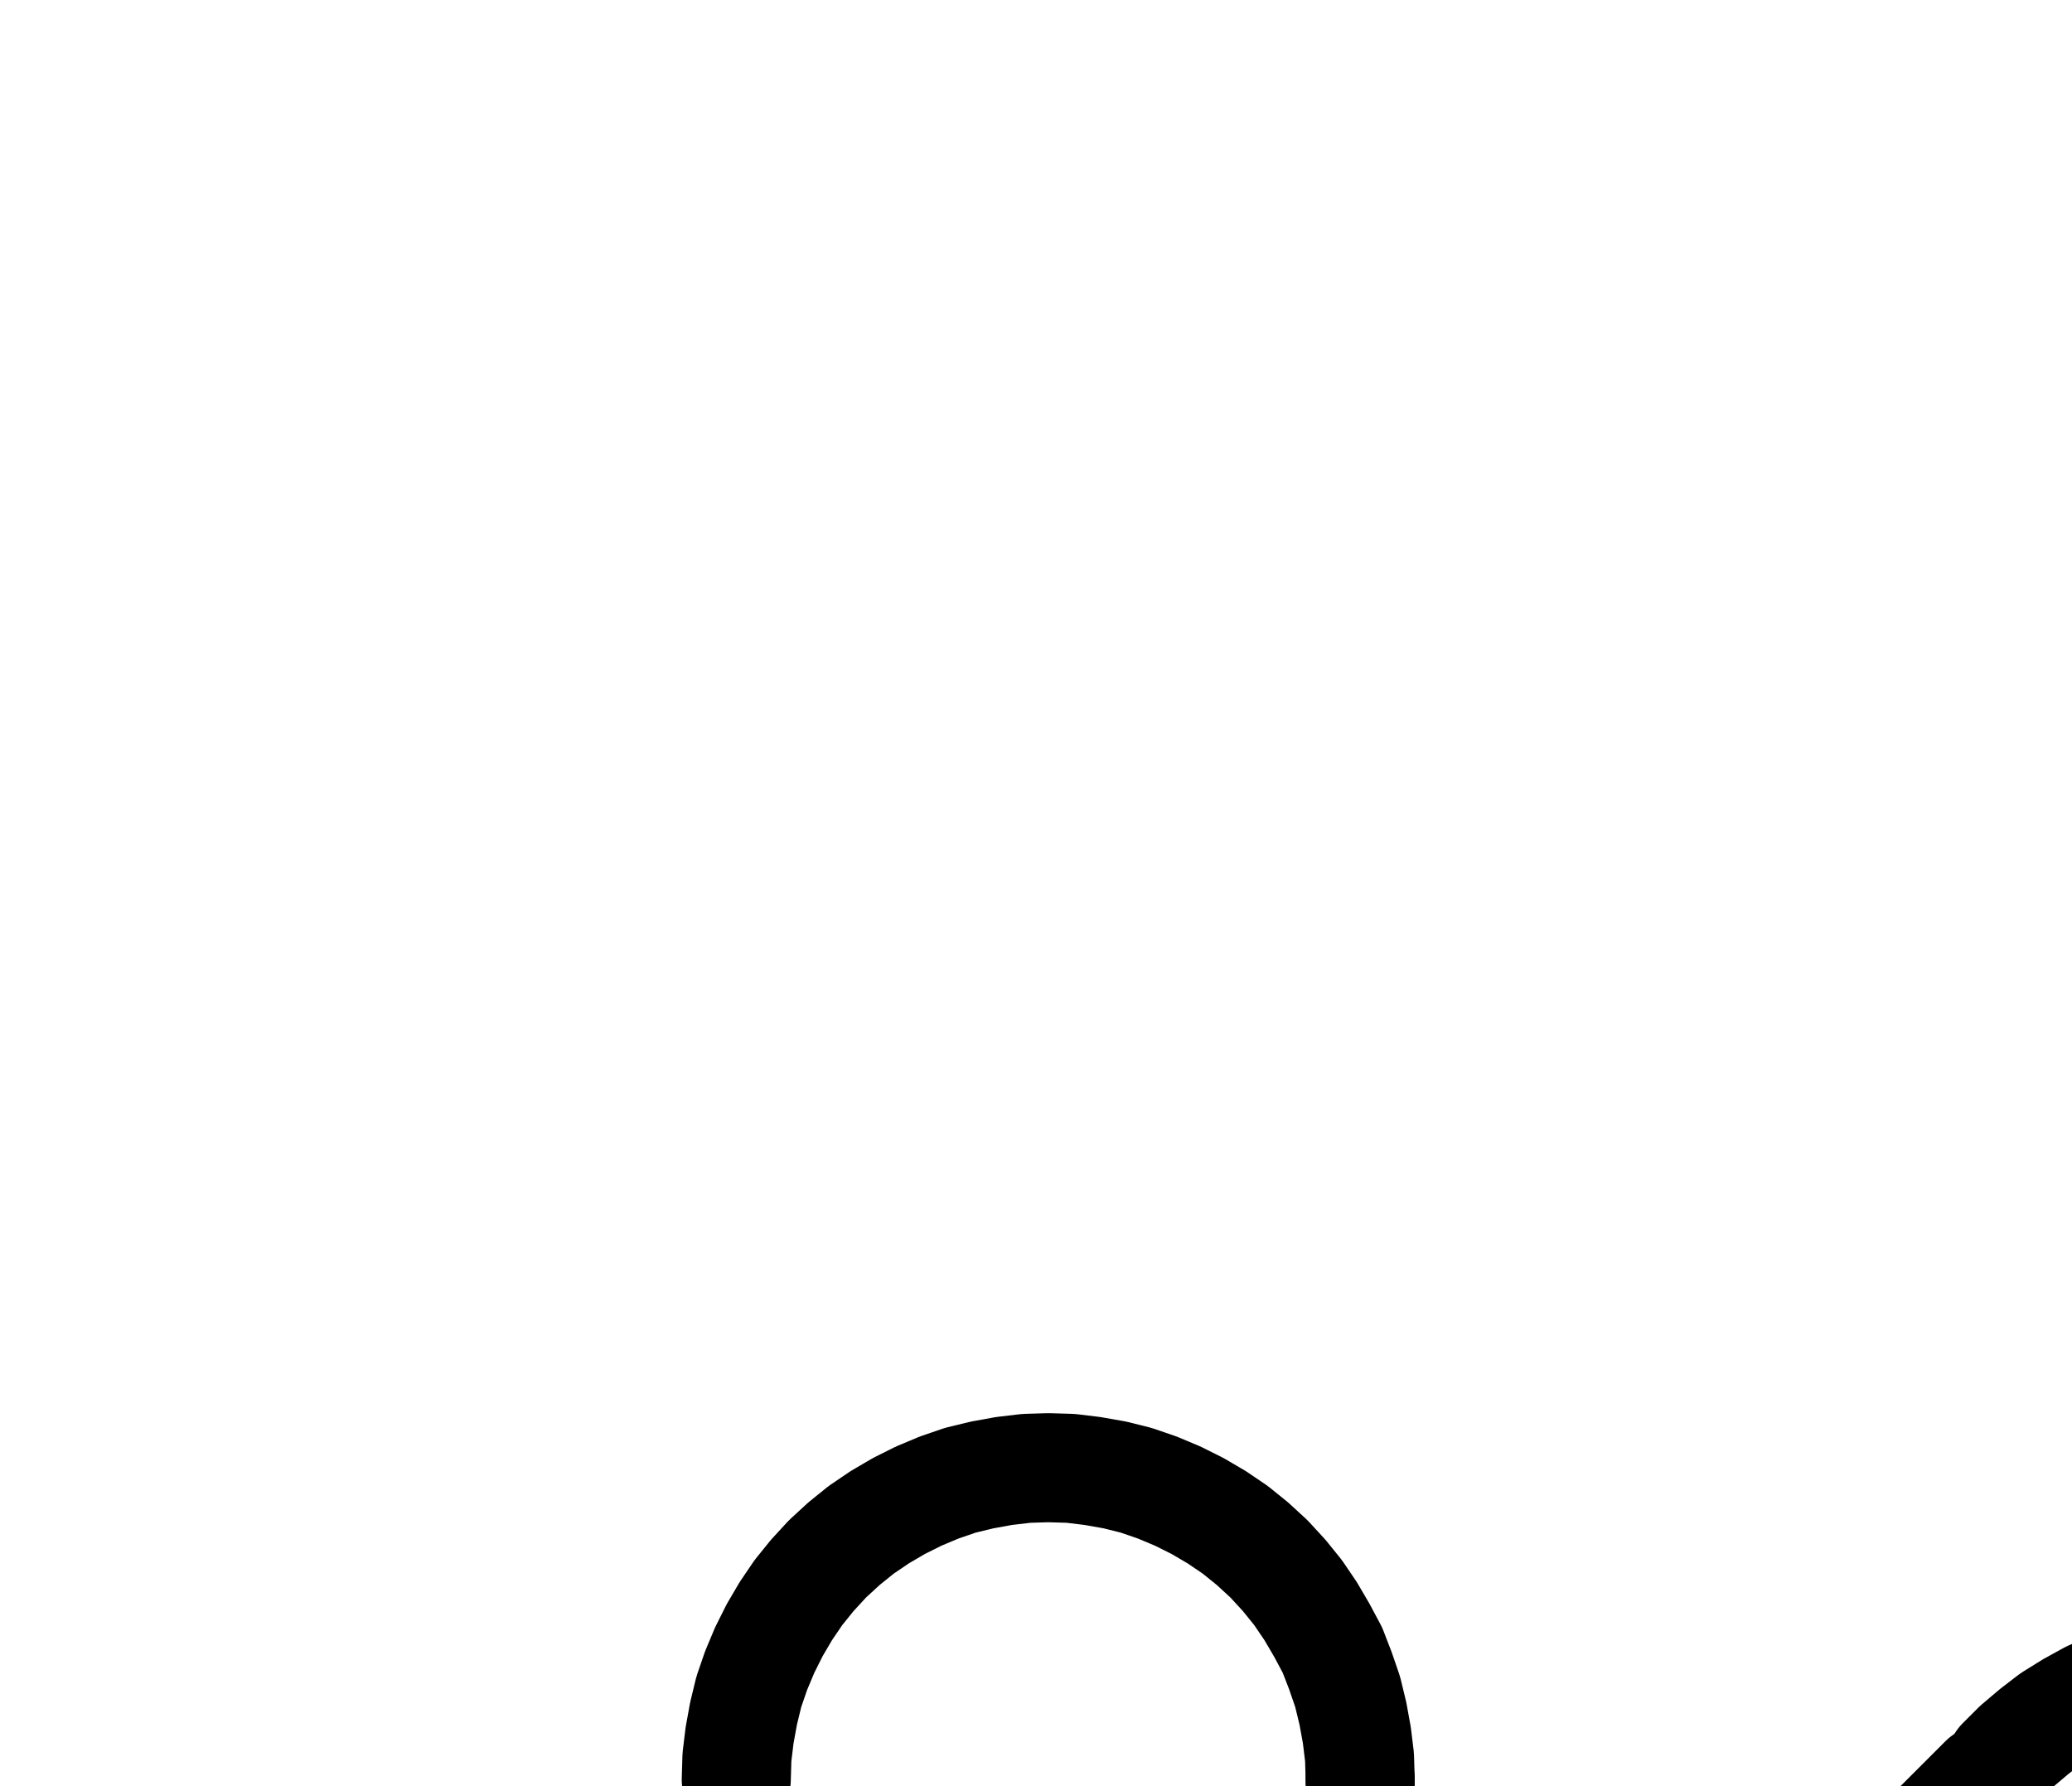 <?xml version="1.0" encoding="UTF-8" standalone="no"?>
<!-- Created with Inkscape (http://www.inkscape.org/) -->

<svg
   version="1.1"
   id="svg1"
   width="501.6"
   height="432.467"
   viewBox="0 0 501.6 432.467"
   sodipodi:docname="MagnesiaOfSilver.pdf"
   xmlns:inkscape="http://www.inkscape.org/namespaces/inkscape"
   xmlns:sodipodi="http://sodipodi.sourceforge.net/DTD/sodipodi-0.dtd"
   xmlns="http://www.w3.org/2000/svg"
   xmlns:svg="http://www.w3.org/2000/svg">
  <defs
     id="defs1">
    <clipPath
       clipPathUnits="userSpaceOnUse"
       id="clipPath2">
      <path
         d="M 0,0.16 V 1122.56 H 793.6 V 0.16 Z"
         transform="translate(-329.28,-466.88)"
         clip-rule="evenodd"
         id="path2" />
    </clipPath>
    <clipPath
       clipPathUnits="userSpaceOnUse"
       id="clipPath4">
      <path
         d="M 0,0.16 V 1122.56 H 793.6 V 0.16 Z"
         clip-rule="evenodd"
         id="path4" />
    </clipPath>
    <clipPath
       clipPathUnits="userSpaceOnUse"
       id="clipPath6">
      <path
         d="M 0,0.16 V 1122.56 H 793.6 V 0.16 Z"
         clip-rule="evenodd"
         id="path6" />
    </clipPath>
    <clipPath
       clipPathUnits="userSpaceOnUse"
       id="clipPath8">
      <path
         d="M 0,0.16 V 1122.56 H 793.6 V 0.16 Z"
         clip-rule="evenodd"
         id="path8" />
    </clipPath>
    <clipPath
       clipPathUnits="userSpaceOnUse"
       id="clipPath10">
      <path
         d="M 0,0.16 V 1122.56 H 793.6 V 0.16 Z"
         transform="translate(-595.36,-565.28)"
         clip-rule="evenodd"
         id="path10" />
    </clipPath>
    <clipPath
       clipPathUnits="userSpaceOnUse"
       id="clipPath12">
      <path
         d="M 0,0.16 V 1122.56 H 793.6 V 0.16 Z"
         clip-rule="evenodd"
         id="path12" />
    </clipPath>
  </defs>
  <sodipodi:namedview
     id="namedview1"
     pagecolor="#505050"
     bordercolor="#eeeeee"
     borderopacity="1"
     inkscape:showpageshadow="0"
     inkscape:pageopacity="0"
     inkscape:pagecheckerboard="0"
     inkscape:deskcolor="#505050">
    <inkscape:page
       x="0"
       y="0"
       inkscape:label="1"
       id="page1"
       width="501.6"
       height="432.467"
       margin="0"
       bleed="0" />
  </sodipodi:namedview>
  <g
     id="g1"
     inkscape:groupmode="layer"
     inkscape:label="1">
    <path
       id="path1"
       d="M 0,0 -0.16,-5.44 -0.8,-10.72 -1.76,-16 -3.04,-21.28 -4.8,-26.4 -6.72,-31.36 -9.28,-36.16 -12,-40.8 l -3.04,-4.48 -3.36,-4.16 -3.68,-4 -4,-3.68 -4.16,-3.36 -4.48,-3.04 -4.64,-2.72 -4.8,-2.4 -4.96,-2.08 -5.12,-1.76 -5.12,-1.28 -5.44,-0.96 -5.28,-0.64 -5.44,-0.16 -5.28,0.16 -5.44,0.64 -5.28,0.96 -5.28,1.28 -5.12,1.76 -4.96,2.08 -4.8,2.4 -4.64,2.72 -4.48,3.04 -4.16,3.36 -4,3.68 -3.68,4 -3.36,4.16 -3.04,4.48 -2.72,4.64 -2.4,4.8 -2.08,4.96 -1.76,5.12 -1.28,5.28 -0.96,5.28 -0.64,5.28 -0.16,5.44"
       style="fill:none;stroke:#000000;stroke-width:26.4;stroke-linecap:round;stroke-linejoin:round;stroke-miterlimit:10;stroke-dasharray:none;stroke-opacity:1"
       transform="translate(329.28,430.84)"
       clip-path="url(#clipPath2)" />
    <path
       id="path3"
       d="m 329.28,750.08 -18.88,18.88"
       style="fill:none;stroke:#000000;stroke-width:26.4;stroke-linecap:round;stroke-linejoin:round;stroke-miterlimit:10;stroke-dasharray:none;stroke-opacity:1"
       transform="translate(0,-36.04)"
       clip-path="url(#clipPath4)" />
    <path
       id="path5"
       d="M 329.28,466.88 V 750.08"
       style="fill:none;stroke:#000000;stroke-width:26.4;stroke-linecap:round;stroke-linejoin:round;stroke-miterlimit:10;stroke-dasharray:none;stroke-opacity:1"
       transform="translate(0,-36.04)"
       clip-path="url(#clipPath6)" />
    <path
       id="path7"
       d="M 310.4,768.96 H 178.24"
       style="fill:none;stroke:#000000;stroke-width:26.4;stroke-linecap:round;stroke-linejoin:round;stroke-miterlimit:10;stroke-dasharray:none;stroke-opacity:1"
       transform="translate(0,-36.04)"
       clip-path="url(#clipPath8)" />
    <path
       id="path9"
       d="m 0,0 3.52,-4 3.2,-4.32 2.88,-4.64 2.56,-4.64 2.24,-4.96 1.92,-5.12 1.44,-5.12 1.12,-5.28 L 19.68,-43.36 20,-48.8 v -5.44 L 19.68,-59.52 18.88,-64.96 17.76,-70.08 16.16,-75.36 14.24,-80.32 12,-85.28 l -2.56,-4.64 -2.88,-4.64 -3.36,-4.32 -3.52,-4 -3.84,-3.84 -4,-3.52 -4.32,-3.2 -4.64,-2.88 -4.64,-2.56 -4.96,-2.24 -4.96,-1.92 -5.28,-1.44 -5.28,-1.12 -5.28,-0.8 -5.44,-0.32 h -5.28 l -5.44,0.32 -5.28,0.8 -5.28,1.12 -5.28,1.6 -4.96,1.92 -4.96,2.24 -4.64,2.56 -4.64,2.88 -4.16,3.2 -4.16,3.52 -3.84,3.84"
       style="fill:none;stroke:#000000;stroke-width:26.4;stroke-linecap:round;stroke-linejoin:round;stroke-miterlimit:10;stroke-dasharray:none;stroke-opacity:1"
       transform="translate(595.36,529.24)"
       clip-path="url(#clipPath10)" />
    <path
       id="path11"
       d="M 480.32,466.88 329.28,617.92"
       style="fill:none;stroke:#000000;stroke-width:26.4;stroke-linecap:round;stroke-linejoin:round;stroke-miterlimit:10;stroke-dasharray:none;stroke-opacity:1"
       transform="translate(0,-36.04)"
       clip-path="url(#clipPath12)" />
  </g>
</svg>
